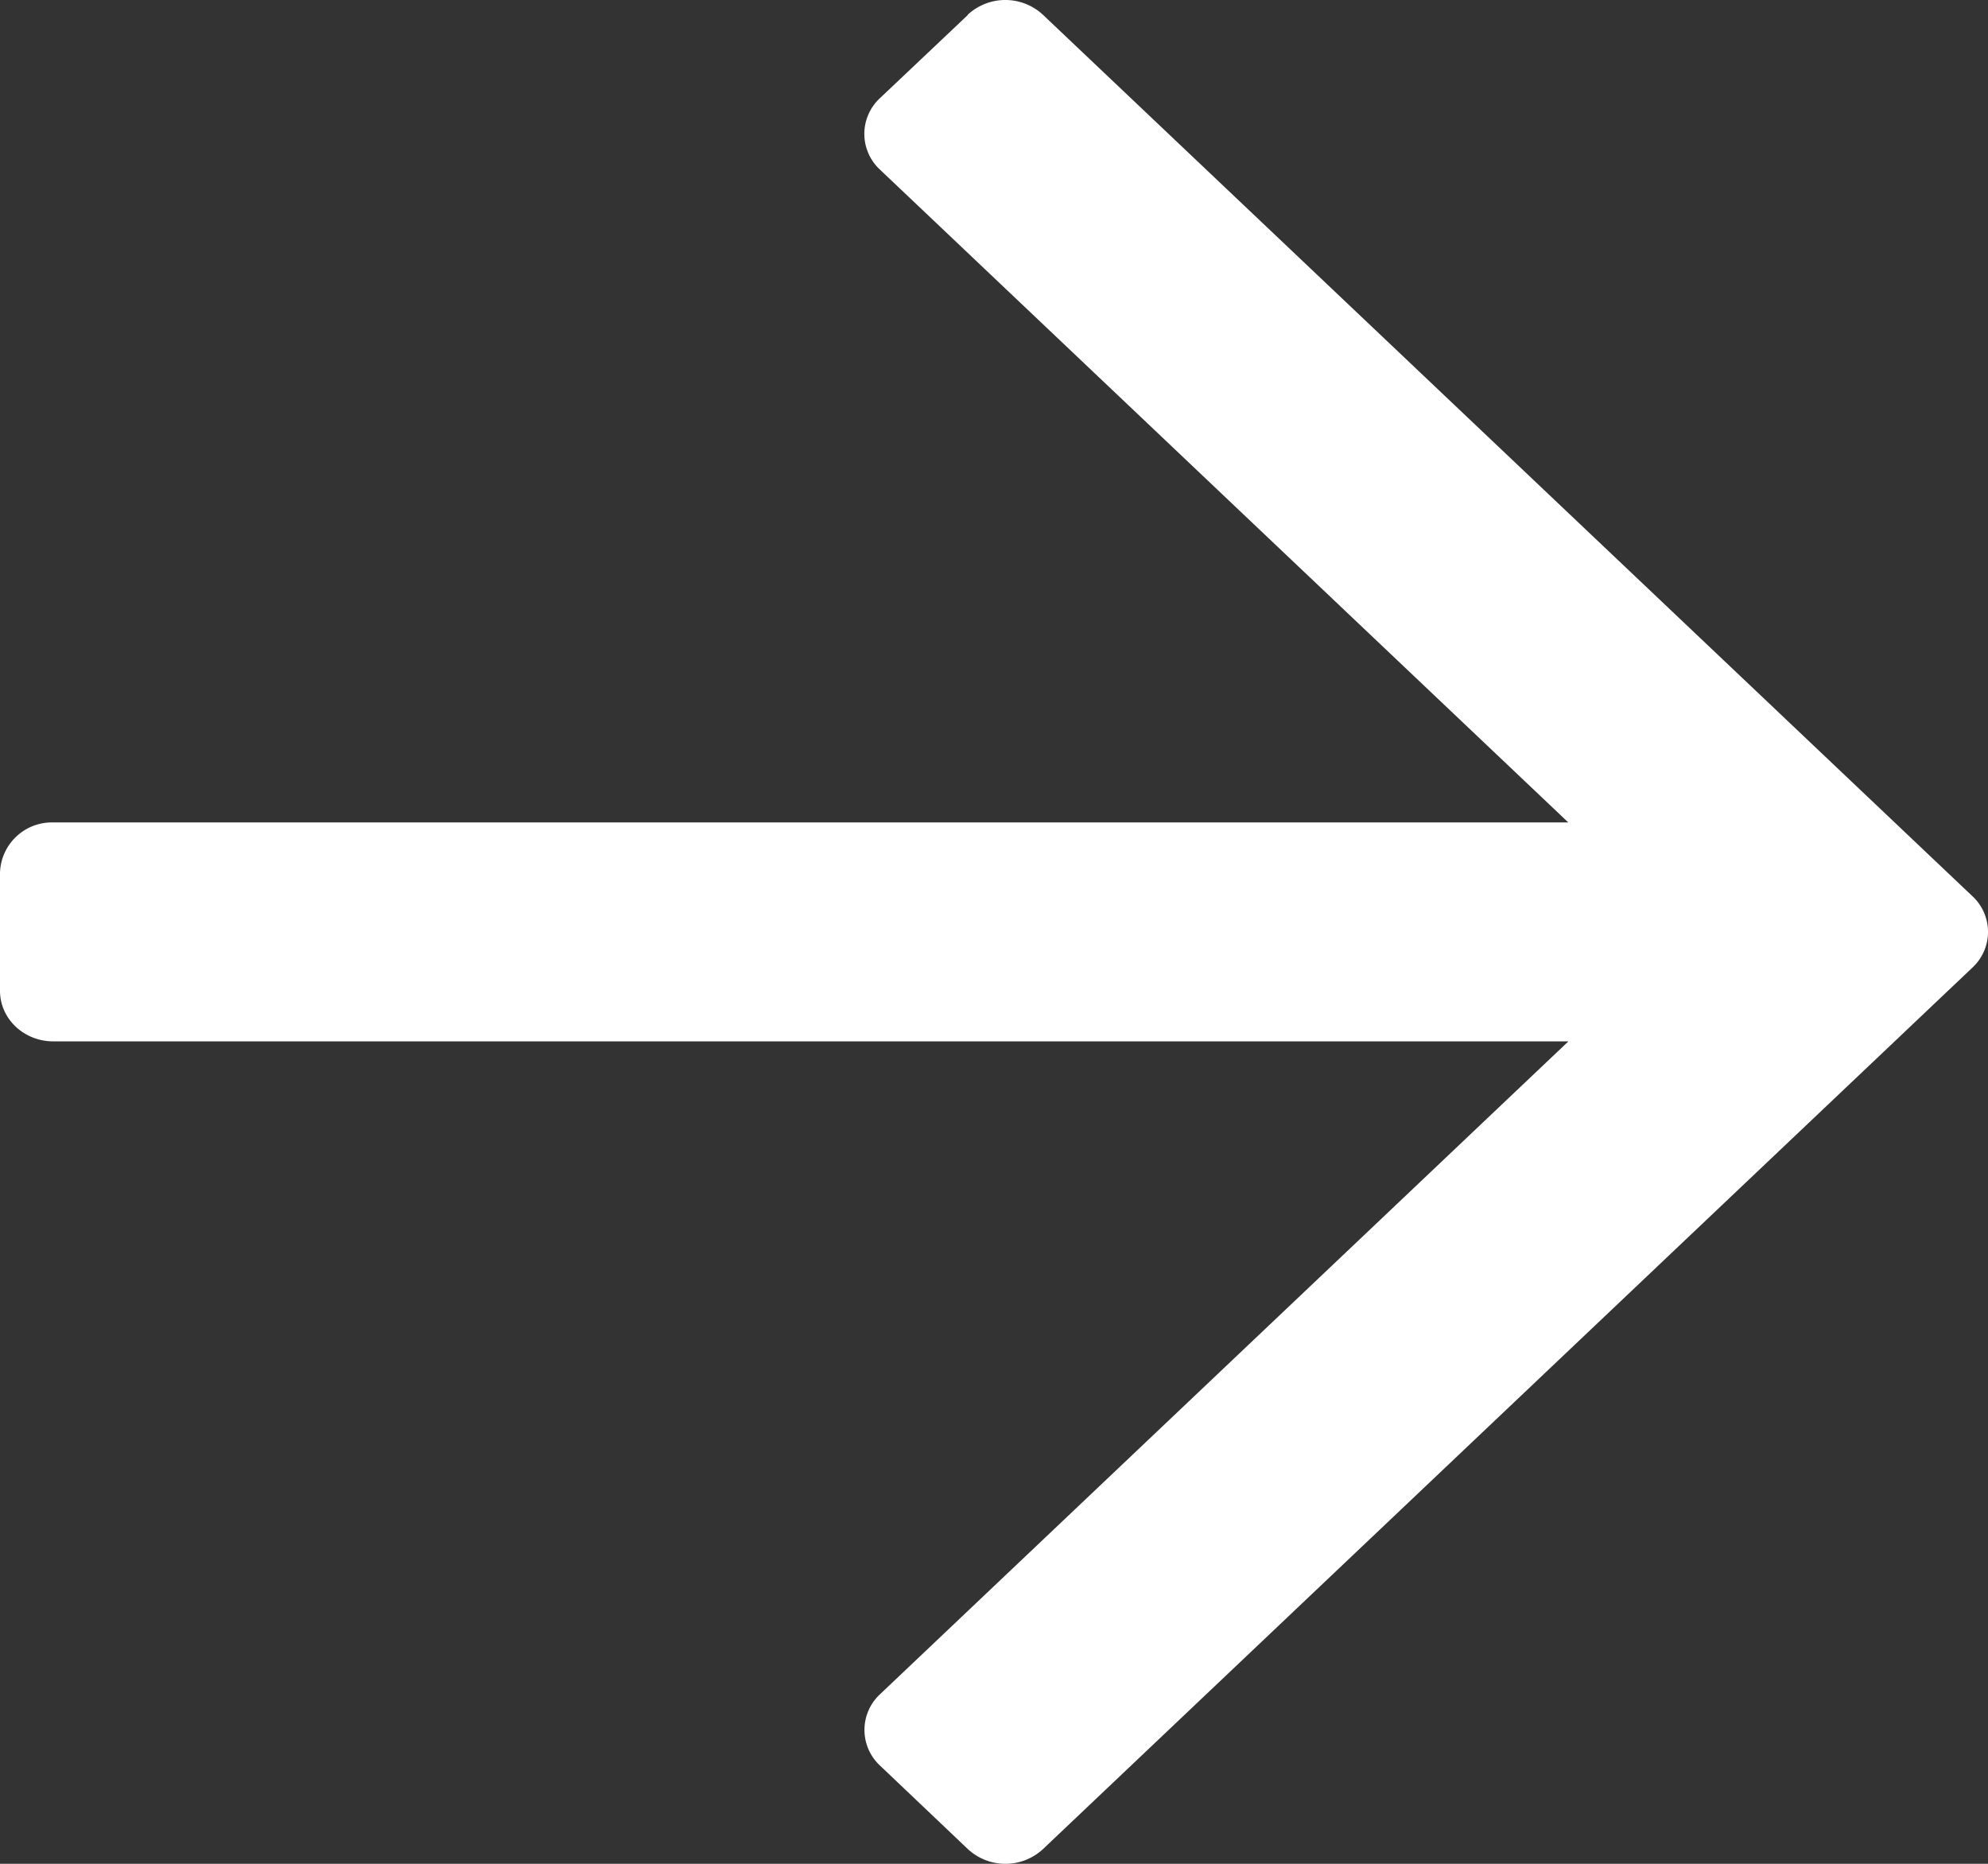 <svg fill="none" xmlns="http://www.w3.org/2000/svg" viewBox="0 0 16 15"><rect x="0" y="0" width="16" height="15" fill="#333333" stroke="none"/><path d="m7.79.12-.708.67a.392.392 0 0 0 0 .575l5.54 5.254H.43A.418.418 0 0 0 0 7.026v.948c0 .225.192.407.429.407h12.194l-5.54 5.254a.392.392 0 0 0 0 .575l.706.671a.445.445 0 0 0 .606 0l7.48-7.094a.392.392 0 0 0 0-.574L8.394.119a.445.445 0 0 0-.606 0Z" fill="#fff"/></svg>